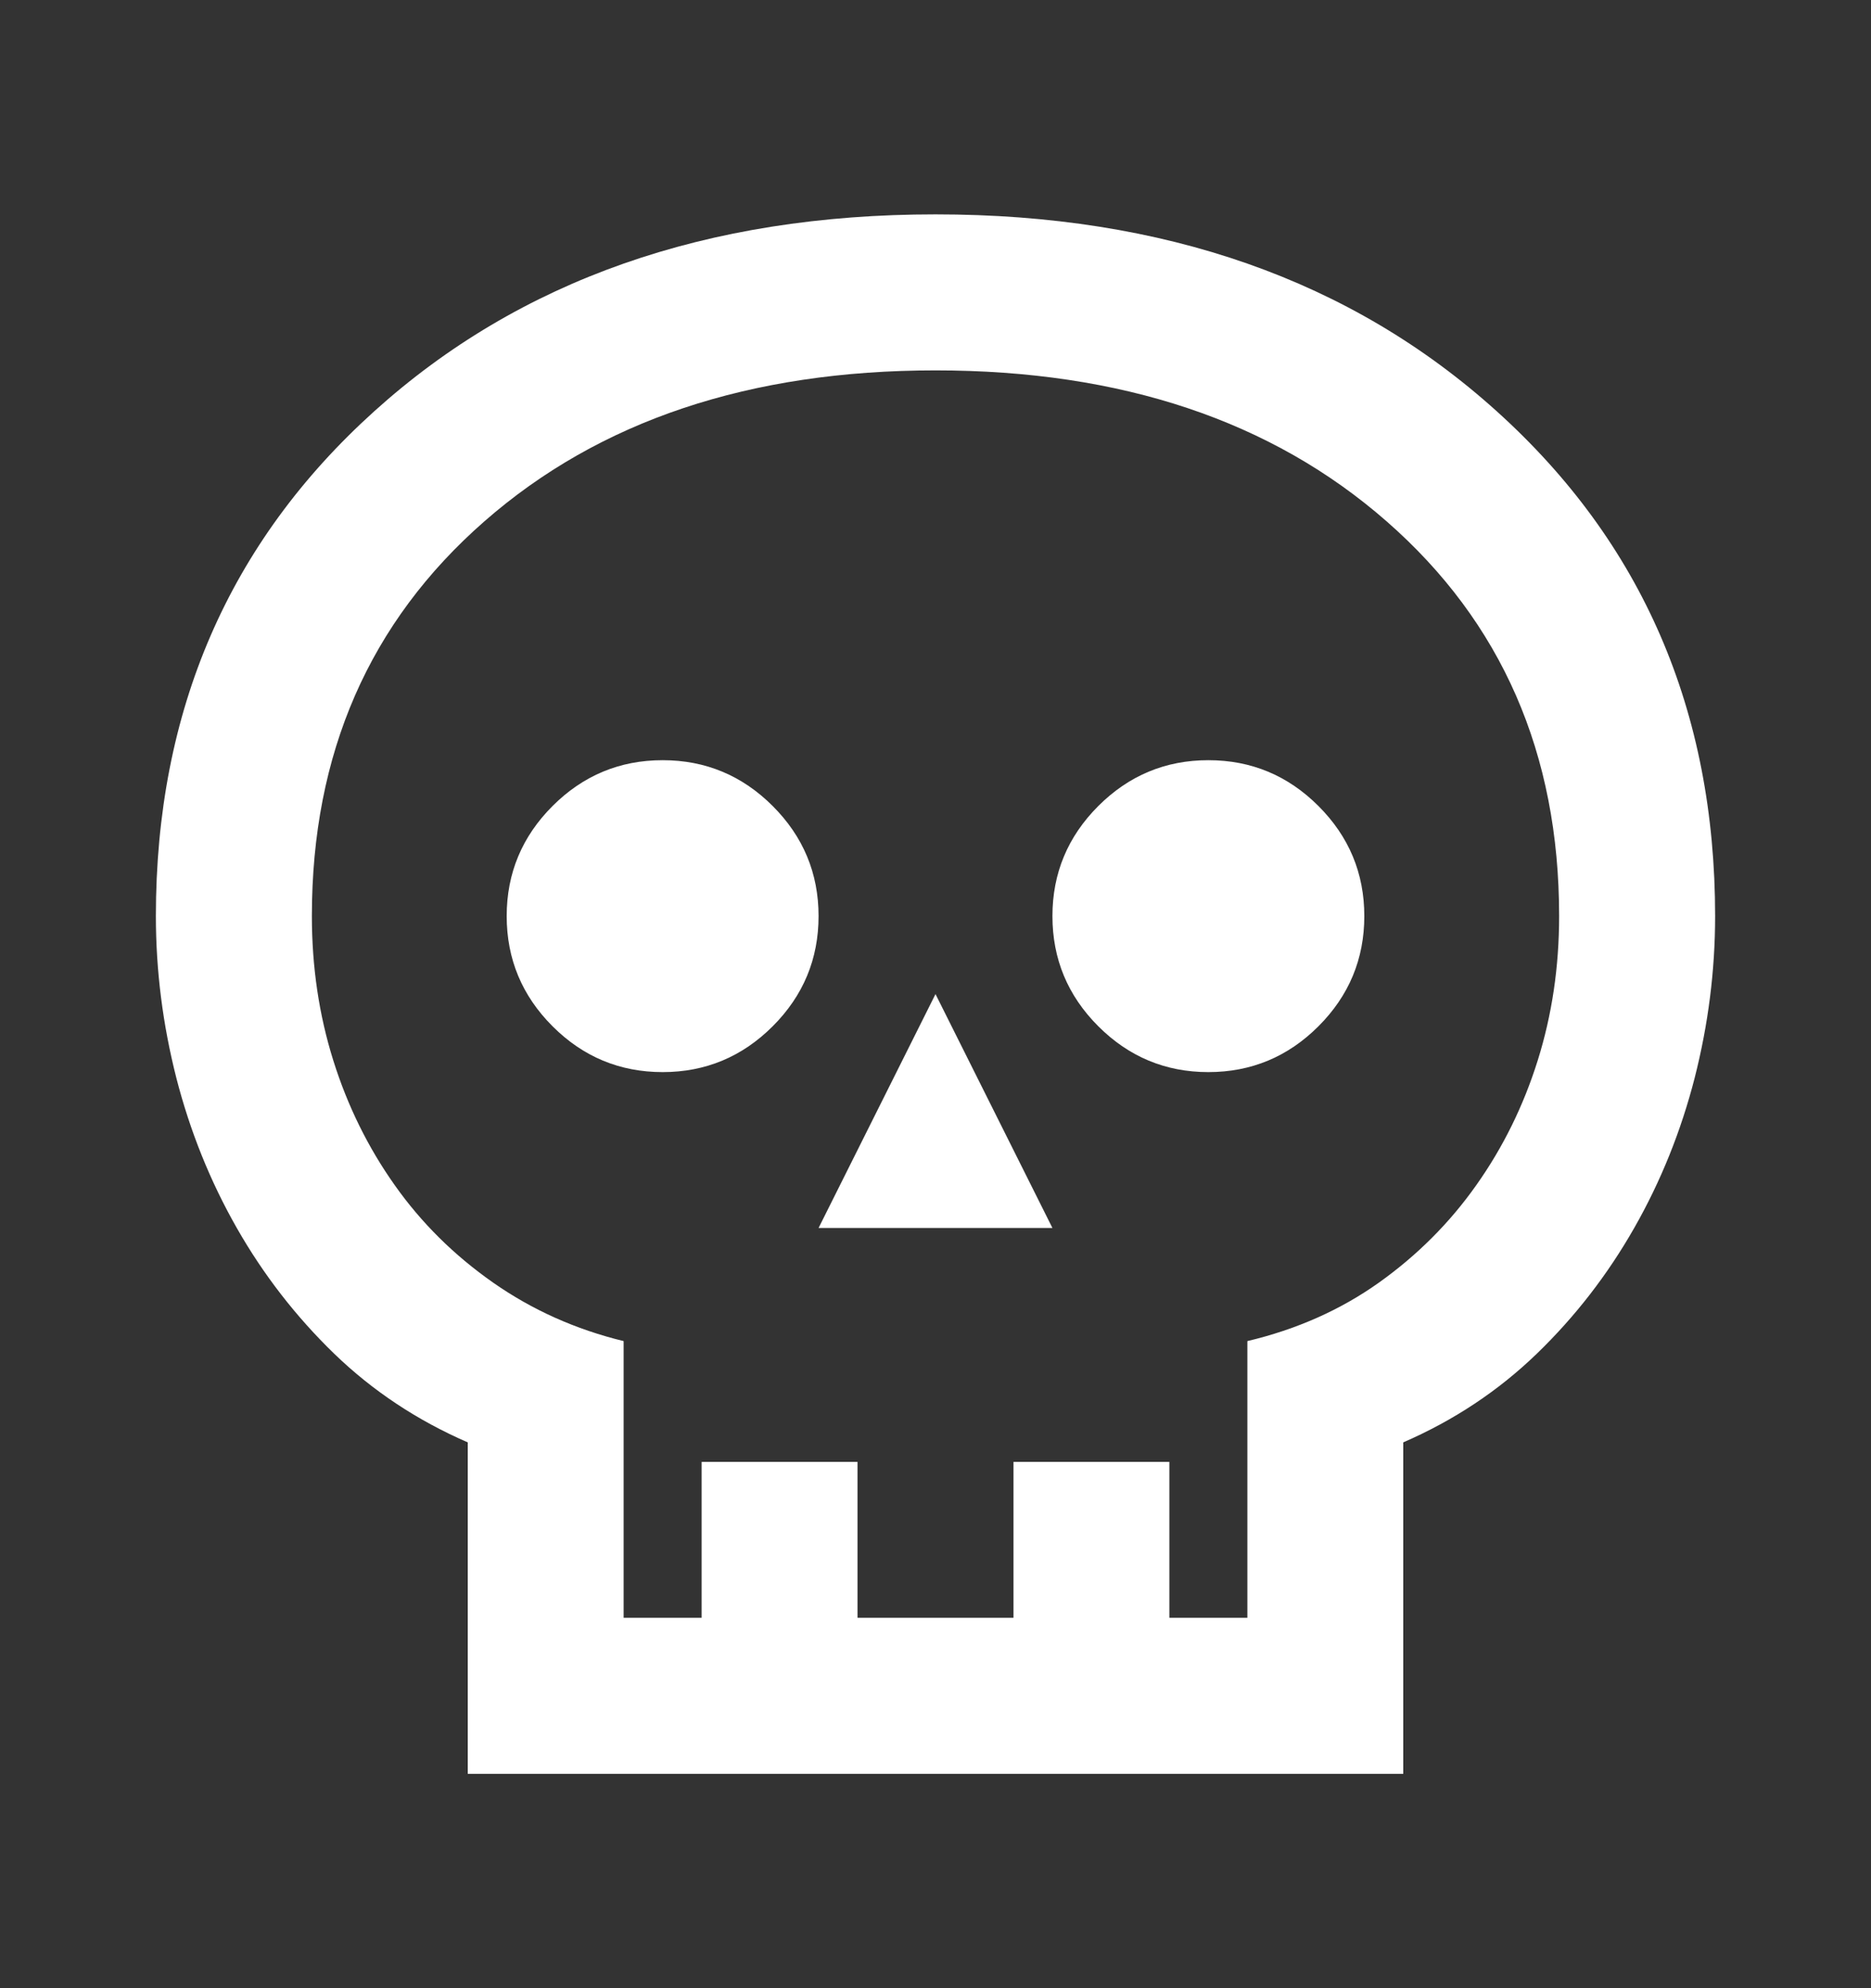 <svg width="16" height="17" viewBox="0 0 16 17" fill="none" xmlns="http://www.w3.org/2000/svg">
<rect x="0" y="0" width="16" height="17" fill="#333333" stroke="none"/>
<path d="M4 15.167V12.333C3.567 12.145 3.186 11.892 2.858 11.575C2.531 11.258 2.253 10.9 2.025 10.5C1.797 10.1 1.625 9.672 1.508 9.217C1.392 8.761 1.333 8.3 1.333 7.833C1.333 6.078 1.956 4.639 3.2 3.517C4.444 2.394 6.044 1.833 8 1.833C9.956 1.833 11.556 2.394 12.8 3.517C14.044 4.639 14.667 6.078 14.667 7.833C14.667 8.3 14.608 8.761 14.492 9.217C14.375 9.672 14.203 10.1 13.975 10.5C13.747 10.9 13.47 11.258 13.142 11.575C12.814 11.892 12.433 12.145 12 12.333V15.167H4ZM5.333 13.833H6V12.5H7.333V13.833H8.667V12.5H10V13.833H10.667V11.467C11.089 11.367 11.464 11.2 11.792 10.967C12.12 10.733 12.397 10.456 12.625 10.133C12.853 9.811 13.028 9.456 13.15 9.067C13.272 8.678 13.333 8.267 13.333 7.833C13.333 6.444 12.842 5.319 11.858 4.458C10.875 3.597 9.589 3.167 8 3.167C6.411 3.167 5.125 3.597 4.142 4.458C3.158 5.319 2.667 6.444 2.667 7.833C2.667 8.267 2.728 8.678 2.85 9.067C2.972 9.456 3.147 9.811 3.375 10.133C3.603 10.456 3.883 10.733 4.217 10.967C4.55 11.2 4.922 11.367 5.333 11.467V13.833ZM7 10.5H9L8 8.5L7 10.5ZM5.667 9.167C6.033 9.167 6.347 9.036 6.608 8.775C6.869 8.514 7 8.2 7 7.833C7 7.467 6.869 7.153 6.608 6.892C6.347 6.631 6.033 6.5 5.667 6.5C5.3 6.5 4.986 6.631 4.725 6.892C4.464 7.153 4.333 7.467 4.333 7.833C4.333 8.2 4.464 8.514 4.725 8.775C4.986 9.036 5.3 9.167 5.667 9.167ZM10.333 9.167C10.7 9.167 11.014 9.036 11.275 8.775C11.536 8.514 11.667 8.2 11.667 7.833C11.667 7.467 11.536 7.153 11.275 6.892C11.014 6.631 10.7 6.5 10.333 6.5C9.967 6.5 9.653 6.631 9.392 6.892C9.131 7.153 9 7.467 9 7.833C9 8.2 9.131 8.514 9.392 8.775C9.653 9.036 9.967 9.167 10.333 9.167Z" fill="white"/>
</svg>
